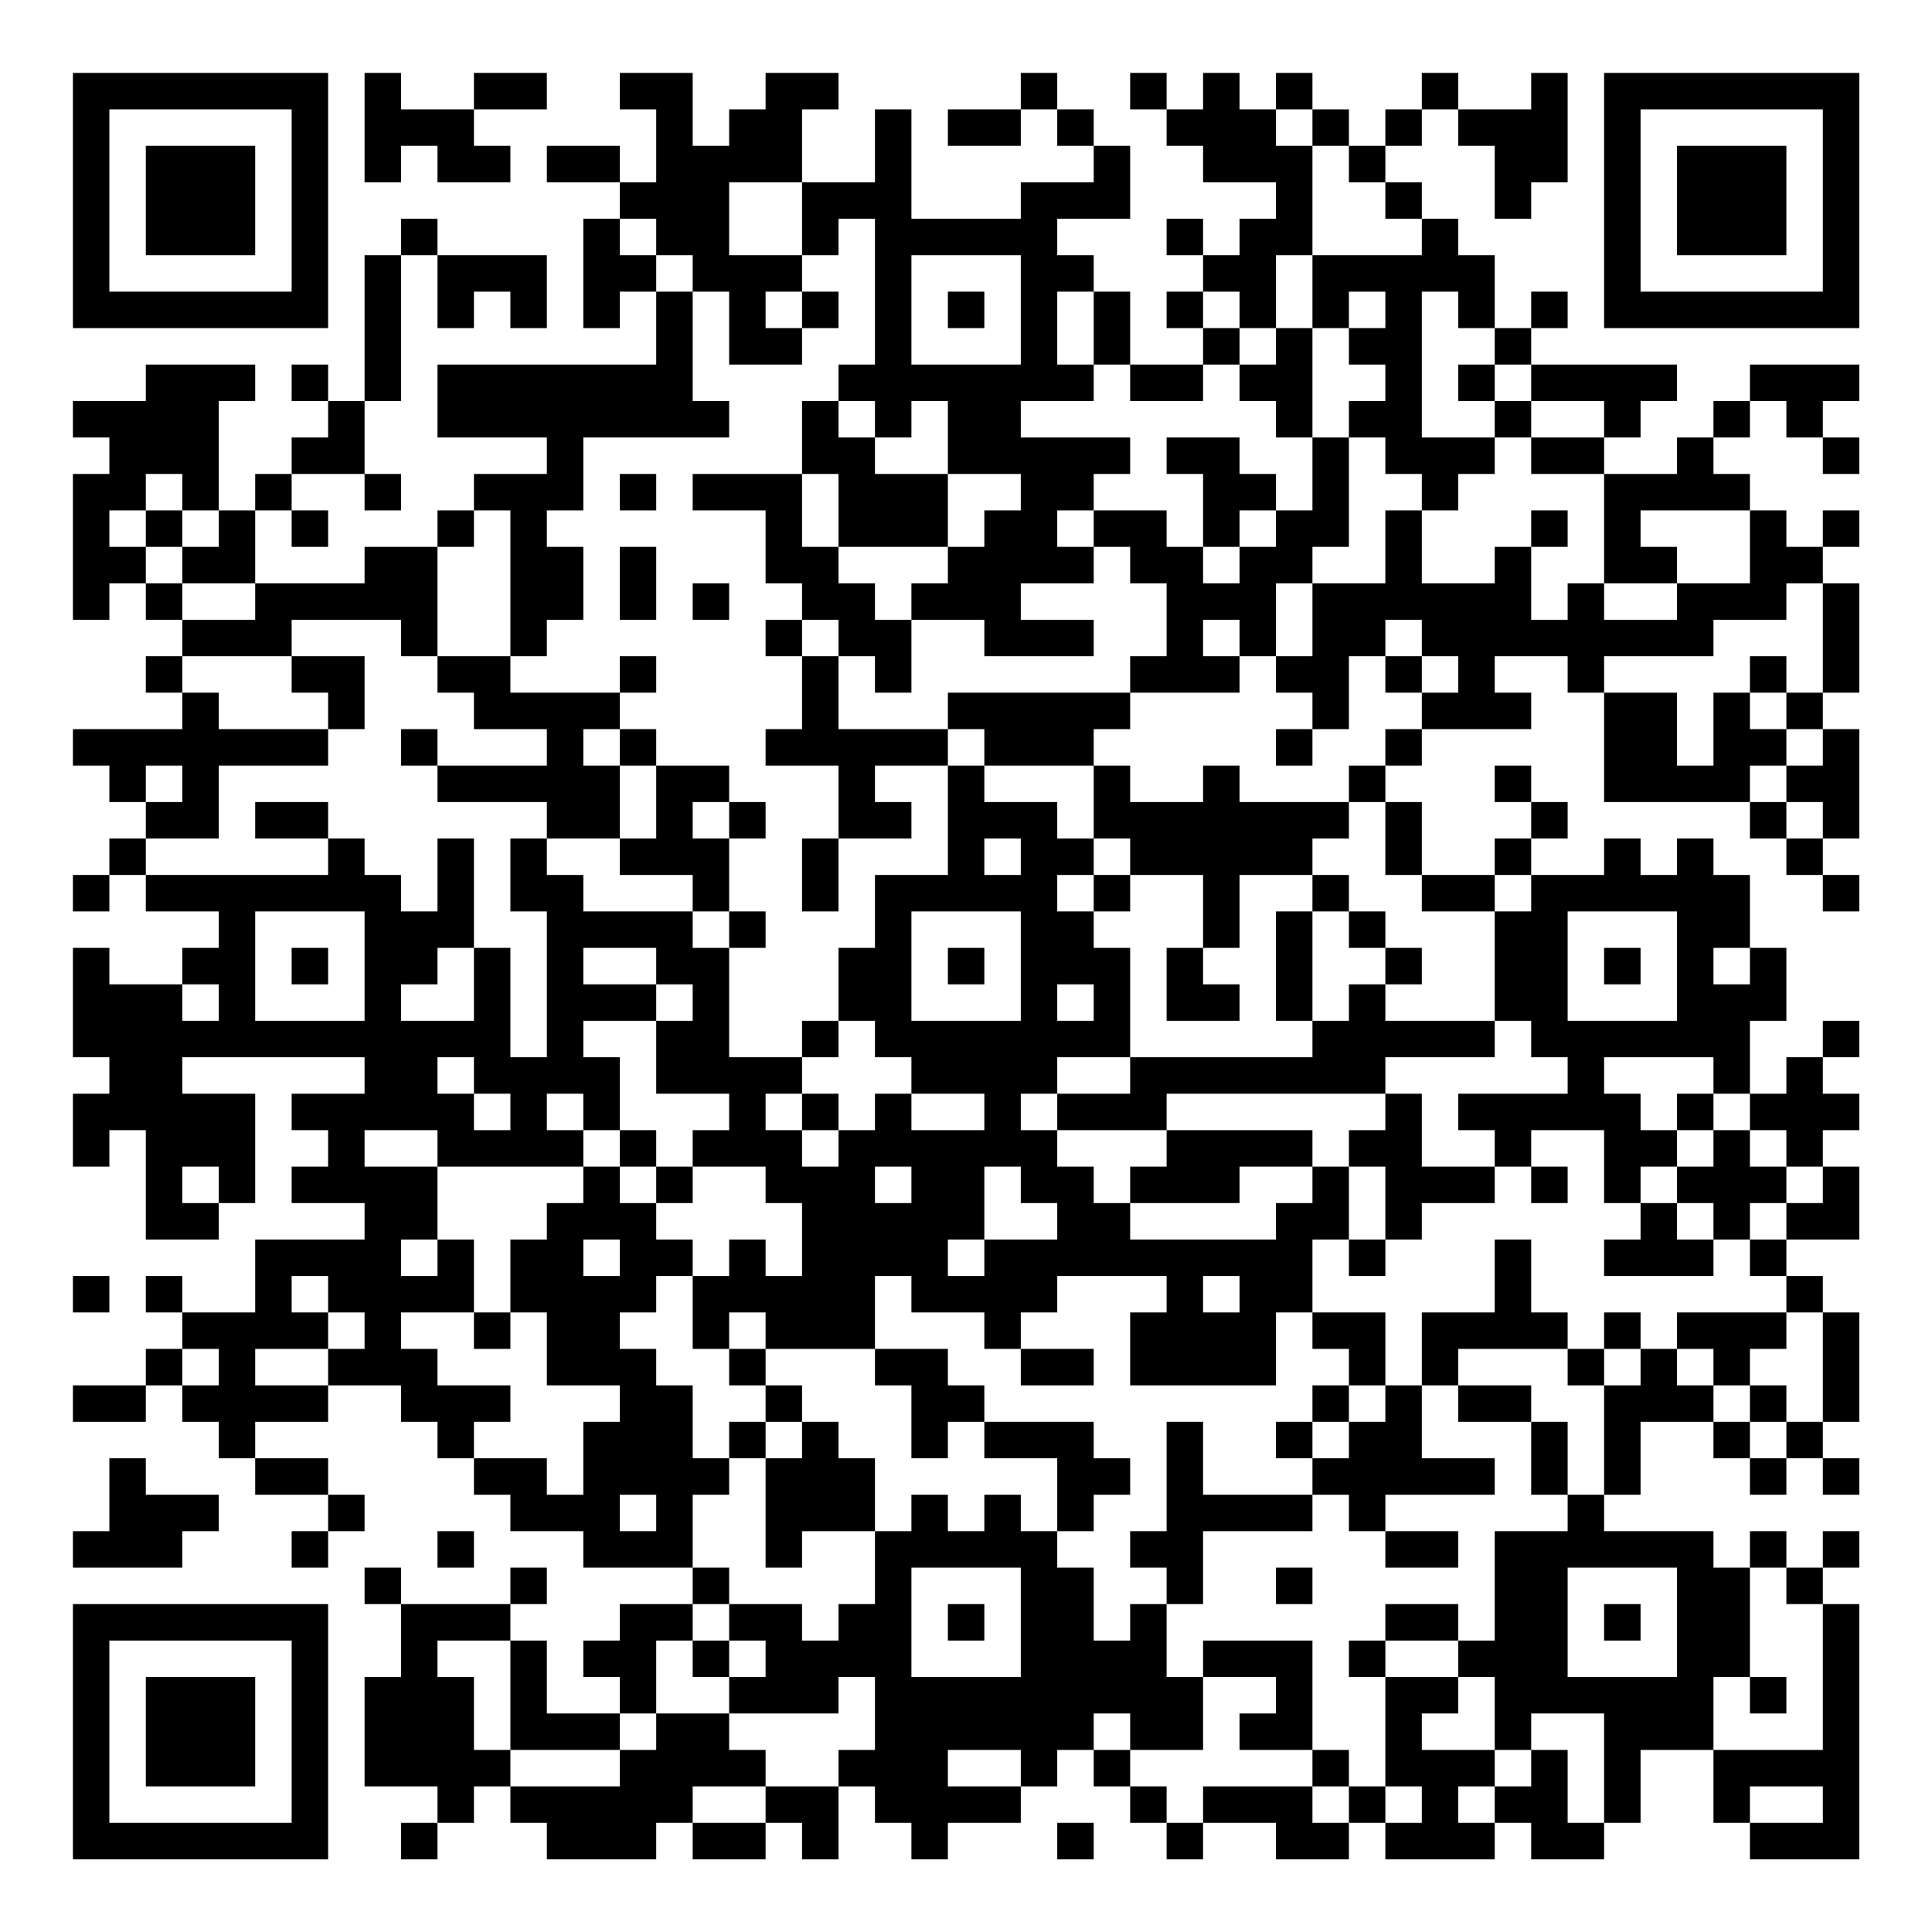 <?xml version="1.0" encoding="UTF-8"?>
<svg xmlns="http://www.w3.org/2000/svg" version="1.1" width="200" height="200" viewBox="0 0 200 200"><rect x="0" y="0" width="200" height="200" fill="#ffffff"/><g transform="scale(3.774)"><g transform="translate(2,2)"><path fill-rule="evenodd" d="M8 0L8 3L9 3L9 2L10 2L10 3L12 3L12 2L11 2L11 1L13 1L13 0L11 0L11 1L9 1L9 0ZM15 0L15 1L16 1L16 3L15 3L15 2L13 2L13 3L15 3L15 4L14 4L14 7L15 7L15 6L16 6L16 8L10 8L10 10L13 10L13 11L11 11L11 12L10 12L10 13L8 13L8 14L5 14L5 12L6 12L6 13L7 13L7 12L6 12L6 11L8 11L8 12L9 12L9 11L8 11L8 9L9 9L9 5L10 5L10 7L11 7L11 6L12 6L12 7L13 7L13 5L10 5L10 4L9 4L9 5L8 5L8 9L7 9L7 8L6 8L6 9L7 9L7 10L6 10L6 11L5 11L5 12L4 12L4 9L5 9L5 8L2 8L2 9L0 9L0 10L1 10L1 11L0 11L0 15L1 15L1 14L2 14L2 15L3 15L3 16L2 16L2 17L3 17L3 18L0 18L0 19L1 19L1 20L2 20L2 21L1 21L1 22L0 22L0 23L1 23L1 22L2 22L2 23L4 23L4 24L3 24L3 25L1 25L1 24L0 24L0 27L1 27L1 28L0 28L0 30L1 30L1 29L2 29L2 32L4 32L4 31L5 31L5 28L3 28L3 27L8 27L8 28L6 28L6 29L7 29L7 30L6 30L6 31L8 31L8 32L5 32L5 34L3 34L3 33L2 33L2 34L3 34L3 35L2 35L2 36L0 36L0 37L2 37L2 36L3 36L3 37L4 37L4 38L5 38L5 39L7 39L7 40L6 40L6 41L7 41L7 40L8 40L8 39L7 39L7 38L5 38L5 37L7 37L7 36L9 36L9 37L10 37L10 38L11 38L11 39L12 39L12 40L14 40L14 41L17 41L17 42L15 42L15 43L14 43L14 44L15 44L15 45L13 45L13 43L12 43L12 42L13 42L13 41L12 41L12 42L9 42L9 41L8 41L8 42L9 42L9 44L8 44L8 47L10 47L10 48L9 48L9 49L10 49L10 48L11 48L11 47L12 47L12 48L13 48L13 49L16 49L16 48L17 48L17 49L19 49L19 48L20 48L20 49L21 49L21 47L22 47L22 48L23 48L23 49L24 49L24 48L26 48L26 47L27 47L27 46L28 46L28 47L29 47L29 48L30 48L30 49L31 49L31 48L33 48L33 49L35 49L35 48L36 48L36 49L39 49L39 48L40 48L40 49L42 49L42 48L43 48L43 46L45 46L45 48L46 48L46 49L49 49L49 42L48 42L48 41L49 41L49 40L48 40L48 41L47 41L47 40L46 40L46 41L45 41L45 40L42 40L42 39L43 39L43 37L45 37L45 38L46 38L46 39L47 39L47 38L48 38L48 39L49 39L49 38L48 38L48 37L49 37L49 34L48 34L48 33L47 33L47 32L49 32L49 30L48 30L48 29L49 29L49 28L48 28L48 27L49 27L49 26L48 26L48 27L47 27L47 28L46 28L46 26L47 26L47 24L46 24L46 22L45 22L45 21L44 21L44 22L43 22L43 21L42 21L42 22L40 22L40 21L41 21L41 20L40 20L40 19L39 19L39 20L40 20L40 21L39 21L39 22L37 22L37 20L36 20L36 19L37 19L37 18L40 18L40 17L39 17L39 16L41 16L41 17L42 17L42 20L46 20L46 21L47 21L47 22L48 22L48 23L49 23L49 22L48 22L48 21L49 21L49 18L48 18L48 17L49 17L49 14L48 14L48 13L49 13L49 12L48 12L48 13L47 13L47 12L46 12L46 11L45 11L45 10L46 10L46 9L47 9L47 10L48 10L48 11L49 11L49 10L48 10L48 9L49 9L49 8L46 8L46 9L45 9L45 10L44 10L44 11L42 11L42 10L43 10L43 9L44 9L44 8L40 8L40 7L41 7L41 6L40 6L40 7L39 7L39 5L38 5L38 4L37 4L37 3L36 3L36 2L37 2L37 1L38 1L38 2L39 2L39 4L40 4L40 3L41 3L41 0L40 0L40 1L38 1L38 0L37 0L37 1L36 1L36 2L35 2L35 1L34 1L34 0L33 0L33 1L32 1L32 0L31 0L31 1L30 1L30 0L29 0L29 1L30 1L30 2L31 2L31 3L33 3L33 4L32 4L32 5L31 5L31 4L30 4L30 5L31 5L31 6L30 6L30 7L31 7L31 8L29 8L29 6L28 6L28 5L27 5L27 4L29 4L29 2L28 2L28 1L27 1L27 0L26 0L26 1L24 1L24 2L26 2L26 1L27 1L27 2L28 2L28 3L26 3L26 4L23 4L23 1L22 1L22 3L20 3L20 1L21 1L21 0L19 0L19 1L18 1L18 2L17 2L17 0ZM33 1L33 2L34 2L34 5L33 5L33 7L32 7L32 6L31 6L31 7L32 7L32 8L31 8L31 9L29 9L29 8L28 8L28 6L27 6L27 8L28 8L28 9L26 9L26 10L29 10L29 11L28 11L28 12L27 12L27 13L28 13L28 14L26 14L26 15L28 15L28 16L25 16L25 15L23 15L23 14L24 14L24 13L25 13L25 12L26 12L26 11L24 11L24 9L23 9L23 10L22 10L22 9L21 9L21 8L22 8L22 4L21 4L21 5L20 5L20 3L18 3L18 5L20 5L20 6L19 6L19 7L20 7L20 8L18 8L18 6L17 6L17 5L16 5L16 4L15 4L15 5L16 5L16 6L17 6L17 9L18 9L18 10L14 10L14 12L13 12L13 13L14 13L14 15L13 15L13 16L12 16L12 12L11 12L11 13L10 13L10 16L9 16L9 15L6 15L6 16L3 16L3 17L4 17L4 18L7 18L7 19L4 19L4 21L2 21L2 22L7 22L7 21L8 21L8 22L9 22L9 23L10 23L10 21L11 21L11 24L10 24L10 25L9 25L9 26L11 26L11 24L12 24L12 27L13 27L13 23L12 23L12 21L13 21L13 22L14 22L14 23L17 23L17 24L18 24L18 27L20 27L20 28L19 28L19 29L20 29L20 30L21 30L21 29L22 29L22 28L23 28L23 29L25 29L25 28L23 28L23 27L22 27L22 26L21 26L21 24L22 24L22 22L24 22L24 19L25 19L25 20L27 20L27 21L28 21L28 22L27 22L27 23L28 23L28 24L29 24L29 27L27 27L27 28L26 28L26 29L27 29L27 30L28 30L28 31L29 31L29 32L33 32L33 31L34 31L34 30L35 30L35 32L34 32L34 34L33 34L33 36L29 36L29 34L30 34L30 33L27 33L27 34L26 34L26 35L25 35L25 34L23 34L23 33L22 33L22 35L19 35L19 34L18 34L18 35L17 35L17 33L18 33L18 32L19 32L19 33L20 33L20 31L19 31L19 30L17 30L17 29L18 29L18 28L16 28L16 26L17 26L17 25L16 25L16 24L14 24L14 25L16 25L16 26L14 26L14 27L15 27L15 29L14 29L14 28L13 28L13 29L14 29L14 30L10 30L10 29L8 29L8 30L10 30L10 32L9 32L9 33L10 33L10 32L11 32L11 34L9 34L9 35L10 35L10 36L12 36L12 37L11 37L11 38L13 38L13 39L14 39L14 37L15 37L15 36L13 36L13 34L12 34L12 32L13 32L13 31L14 31L14 30L15 30L15 31L16 31L16 32L17 32L17 33L16 33L16 34L15 34L15 35L16 35L16 36L17 36L17 38L18 38L18 39L17 39L17 41L18 41L18 42L17 42L17 43L16 43L16 45L15 45L15 46L12 46L12 43L10 43L10 44L11 44L11 46L12 46L12 47L15 47L15 46L16 46L16 45L18 45L18 46L19 46L19 47L17 47L17 48L19 48L19 47L21 47L21 46L22 46L22 44L21 44L21 45L18 45L18 44L19 44L19 43L18 43L18 42L20 42L20 43L21 43L21 42L22 42L22 40L23 40L23 39L24 39L24 40L25 40L25 39L26 39L26 40L27 40L27 41L28 41L28 43L29 43L29 42L30 42L30 44L31 44L31 46L29 46L29 45L28 45L28 46L29 46L29 47L30 47L30 48L31 48L31 47L34 47L34 48L35 48L35 47L36 47L36 48L37 48L37 47L36 47L36 44L38 44L38 45L37 45L37 46L39 46L39 47L38 47L38 48L39 48L39 47L40 47L40 46L41 46L41 48L42 48L42 45L40 45L40 46L39 46L39 44L38 44L38 43L39 43L39 40L41 40L41 39L42 39L42 36L43 36L43 35L44 35L44 36L45 36L45 37L46 37L46 38L47 38L47 37L48 37L48 34L47 34L47 33L46 33L46 32L47 32L47 31L48 31L48 30L47 30L47 29L46 29L46 28L45 28L45 27L42 27L42 28L43 28L43 29L44 29L44 30L43 30L43 31L42 31L42 29L40 29L40 30L39 30L39 29L38 29L38 28L41 28L41 27L40 27L40 26L39 26L39 23L40 23L40 22L39 22L39 23L37 23L37 22L36 22L36 20L35 20L35 19L36 19L36 18L37 18L37 17L38 17L38 16L37 16L37 15L36 15L36 16L35 16L35 18L34 18L34 17L33 17L33 16L34 16L34 14L36 14L36 12L37 12L37 14L39 14L39 13L40 13L40 15L41 15L41 14L42 14L42 15L44 15L44 14L46 14L46 12L43 12L43 13L44 13L44 14L42 14L42 11L40 11L40 10L42 10L42 9L40 9L40 8L39 8L39 7L38 7L38 6L37 6L37 10L39 10L39 11L38 11L38 12L37 12L37 11L36 11L36 10L35 10L35 9L36 9L36 8L35 8L35 7L36 7L36 6L35 6L35 7L34 7L34 5L37 5L37 4L36 4L36 3L35 3L35 2L34 2L34 1ZM23 5L23 8L26 8L26 5ZM20 6L20 7L21 7L21 6ZM24 6L24 7L25 7L25 6ZM33 7L33 8L32 8L32 9L33 9L33 10L34 10L34 12L33 12L33 11L32 11L32 10L30 10L30 11L31 11L31 13L30 13L30 12L28 12L28 13L29 13L29 14L30 14L30 16L29 16L29 17L24 17L24 18L21 18L21 16L22 16L22 17L23 17L23 15L22 15L22 14L21 14L21 13L24 13L24 11L22 11L22 10L21 10L21 9L20 9L20 11L17 11L17 12L19 12L19 14L20 14L20 15L19 15L19 16L20 16L20 18L19 18L19 19L21 19L21 21L20 21L20 23L21 23L21 21L23 21L23 20L22 20L22 19L24 19L24 18L25 18L25 19L28 19L28 21L29 21L29 22L28 22L28 23L29 23L29 22L31 22L31 24L30 24L30 26L32 26L32 25L31 25L31 24L32 24L32 22L34 22L34 23L33 23L33 26L34 26L34 27L29 27L29 28L27 28L27 29L30 29L30 30L29 30L29 31L32 31L32 30L34 30L34 29L30 29L30 28L36 28L36 29L35 29L35 30L36 30L36 32L35 32L35 33L36 33L36 32L37 32L37 31L39 31L39 30L37 30L37 28L36 28L36 27L39 27L39 26L36 26L36 25L37 25L37 24L36 24L36 23L35 23L35 22L34 22L34 21L35 21L35 20L32 20L32 19L31 19L31 20L29 20L29 19L28 19L28 18L29 18L29 17L32 17L32 16L33 16L33 14L34 14L34 13L35 13L35 10L34 10L34 7ZM38 8L38 9L39 9L39 10L40 10L40 9L39 9L39 8ZM2 11L2 12L1 12L1 13L2 13L2 14L3 14L3 15L5 15L5 14L3 14L3 13L4 13L4 12L3 12L3 11ZM15 11L15 12L16 12L16 11ZM20 11L20 13L21 13L21 11ZM2 12L2 13L3 13L3 12ZM32 12L32 13L31 13L31 14L32 14L32 13L33 13L33 12ZM40 12L40 13L41 13L41 12ZM15 13L15 15L16 15L16 13ZM17 14L17 15L18 15L18 14ZM47 14L47 15L45 15L45 16L42 16L42 17L44 17L44 19L45 19L45 17L46 17L46 18L47 18L47 19L46 19L46 20L47 20L47 21L48 21L48 20L47 20L47 19L48 19L48 18L47 18L47 17L48 17L48 14ZM20 15L20 16L21 16L21 15ZM31 15L31 16L32 16L32 15ZM6 16L6 17L7 17L7 18L8 18L8 16ZM10 16L10 17L11 17L11 18L13 18L13 19L10 19L10 18L9 18L9 19L10 19L10 20L13 20L13 21L15 21L15 22L17 22L17 23L18 23L18 24L19 24L19 23L18 23L18 21L19 21L19 20L18 20L18 19L16 19L16 18L15 18L15 17L16 17L16 16L15 16L15 17L12 17L12 16ZM36 16L36 17L37 17L37 16ZM46 16L46 17L47 17L47 16ZM14 18L14 19L15 19L15 21L16 21L16 19L15 19L15 18ZM33 18L33 19L34 19L34 18ZM2 19L2 20L3 20L3 19ZM5 20L5 21L7 21L7 20ZM17 20L17 21L18 21L18 20ZM25 21L25 22L26 22L26 21ZM5 23L5 26L8 26L8 23ZM23 23L23 26L26 26L26 23ZM34 23L34 26L35 26L35 25L36 25L36 24L35 24L35 23ZM41 23L41 26L44 26L44 23ZM6 24L6 25L7 25L7 24ZM24 24L24 25L25 25L25 24ZM42 24L42 25L43 25L43 24ZM45 24L45 25L46 25L46 24ZM3 25L3 26L4 26L4 25ZM27 25L27 26L28 26L28 25ZM20 26L20 27L21 27L21 26ZM10 27L10 28L11 28L11 29L12 29L12 28L11 28L11 27ZM20 28L20 29L21 29L21 28ZM44 28L44 29L45 29L45 30L44 30L44 31L43 31L43 32L42 32L42 33L45 33L45 32L46 32L46 31L47 31L47 30L46 30L46 29L45 29L45 28ZM15 29L15 30L16 30L16 31L17 31L17 30L16 30L16 29ZM3 30L3 31L4 31L4 30ZM22 30L22 31L23 31L23 30ZM25 30L25 32L24 32L24 33L25 33L25 32L27 32L27 31L26 31L26 30ZM40 30L40 31L41 31L41 30ZM44 31L44 32L45 32L45 31ZM14 32L14 33L15 33L15 32ZM39 32L39 34L37 34L37 36L36 36L36 34L34 34L34 35L35 35L35 36L34 36L34 37L33 37L33 38L34 38L34 39L31 39L31 37L30 37L30 40L29 40L29 41L30 41L30 42L31 42L31 40L34 40L34 39L35 39L35 40L36 40L36 41L38 41L38 40L36 40L36 39L39 39L39 38L37 38L37 36L38 36L38 37L40 37L40 39L41 39L41 37L40 37L40 36L38 36L38 35L41 35L41 36L42 36L42 35L43 35L43 34L42 34L42 35L41 35L41 34L40 34L40 32ZM0 33L0 34L1 34L1 33ZM6 33L6 34L7 34L7 35L5 35L5 36L7 36L7 35L8 35L8 34L7 34L7 33ZM31 33L31 34L32 34L32 33ZM11 34L11 35L12 35L12 34ZM44 34L44 35L45 35L45 36L46 36L46 37L47 37L47 36L46 36L46 35L47 35L47 34ZM3 35L3 36L4 36L4 35ZM18 35L18 36L19 36L19 37L18 37L18 38L19 38L19 41L20 41L20 40L22 40L22 38L21 38L21 37L20 37L20 36L19 36L19 35ZM22 35L22 36L23 36L23 38L24 38L24 37L25 37L25 38L27 38L27 40L28 40L28 39L29 39L29 38L28 38L28 37L25 37L25 36L24 36L24 35ZM26 35L26 36L28 36L28 35ZM35 36L35 37L34 37L34 38L35 38L35 37L36 37L36 36ZM19 37L19 38L20 38L20 37ZM1 38L1 40L0 40L0 41L3 41L3 40L4 40L4 39L2 39L2 38ZM15 39L15 40L16 40L16 39ZM10 40L10 41L11 41L11 40ZM23 41L23 44L26 44L26 41ZM33 41L33 42L34 42L34 41ZM41 41L41 44L44 44L44 41ZM46 41L46 44L45 44L45 46L48 46L48 42L47 42L47 41ZM24 42L24 43L25 43L25 42ZM36 42L36 43L35 43L35 44L36 44L36 43L38 43L38 42ZM42 42L42 43L43 43L43 42ZM17 43L17 44L18 44L18 43ZM31 43L31 44L33 44L33 45L32 45L32 46L34 46L34 47L35 47L35 46L34 46L34 43ZM46 44L46 45L47 45L47 44ZM24 46L24 47L26 47L26 46ZM46 47L46 48L48 48L48 47ZM27 48L27 49L28 49L28 48ZM0 0L0 7L7 7L7 0ZM1 1L1 6L6 6L6 1ZM2 2L2 5L5 5L5 2ZM42 0L42 7L49 7L49 0ZM43 1L43 6L48 6L48 1ZM44 2L44 5L47 5L47 2ZM0 42L0 49L7 49L7 42ZM1 43L1 48L6 48L6 43ZM2 44L2 47L5 47L5 44Z" fill="#000000"/></g></g></svg>
